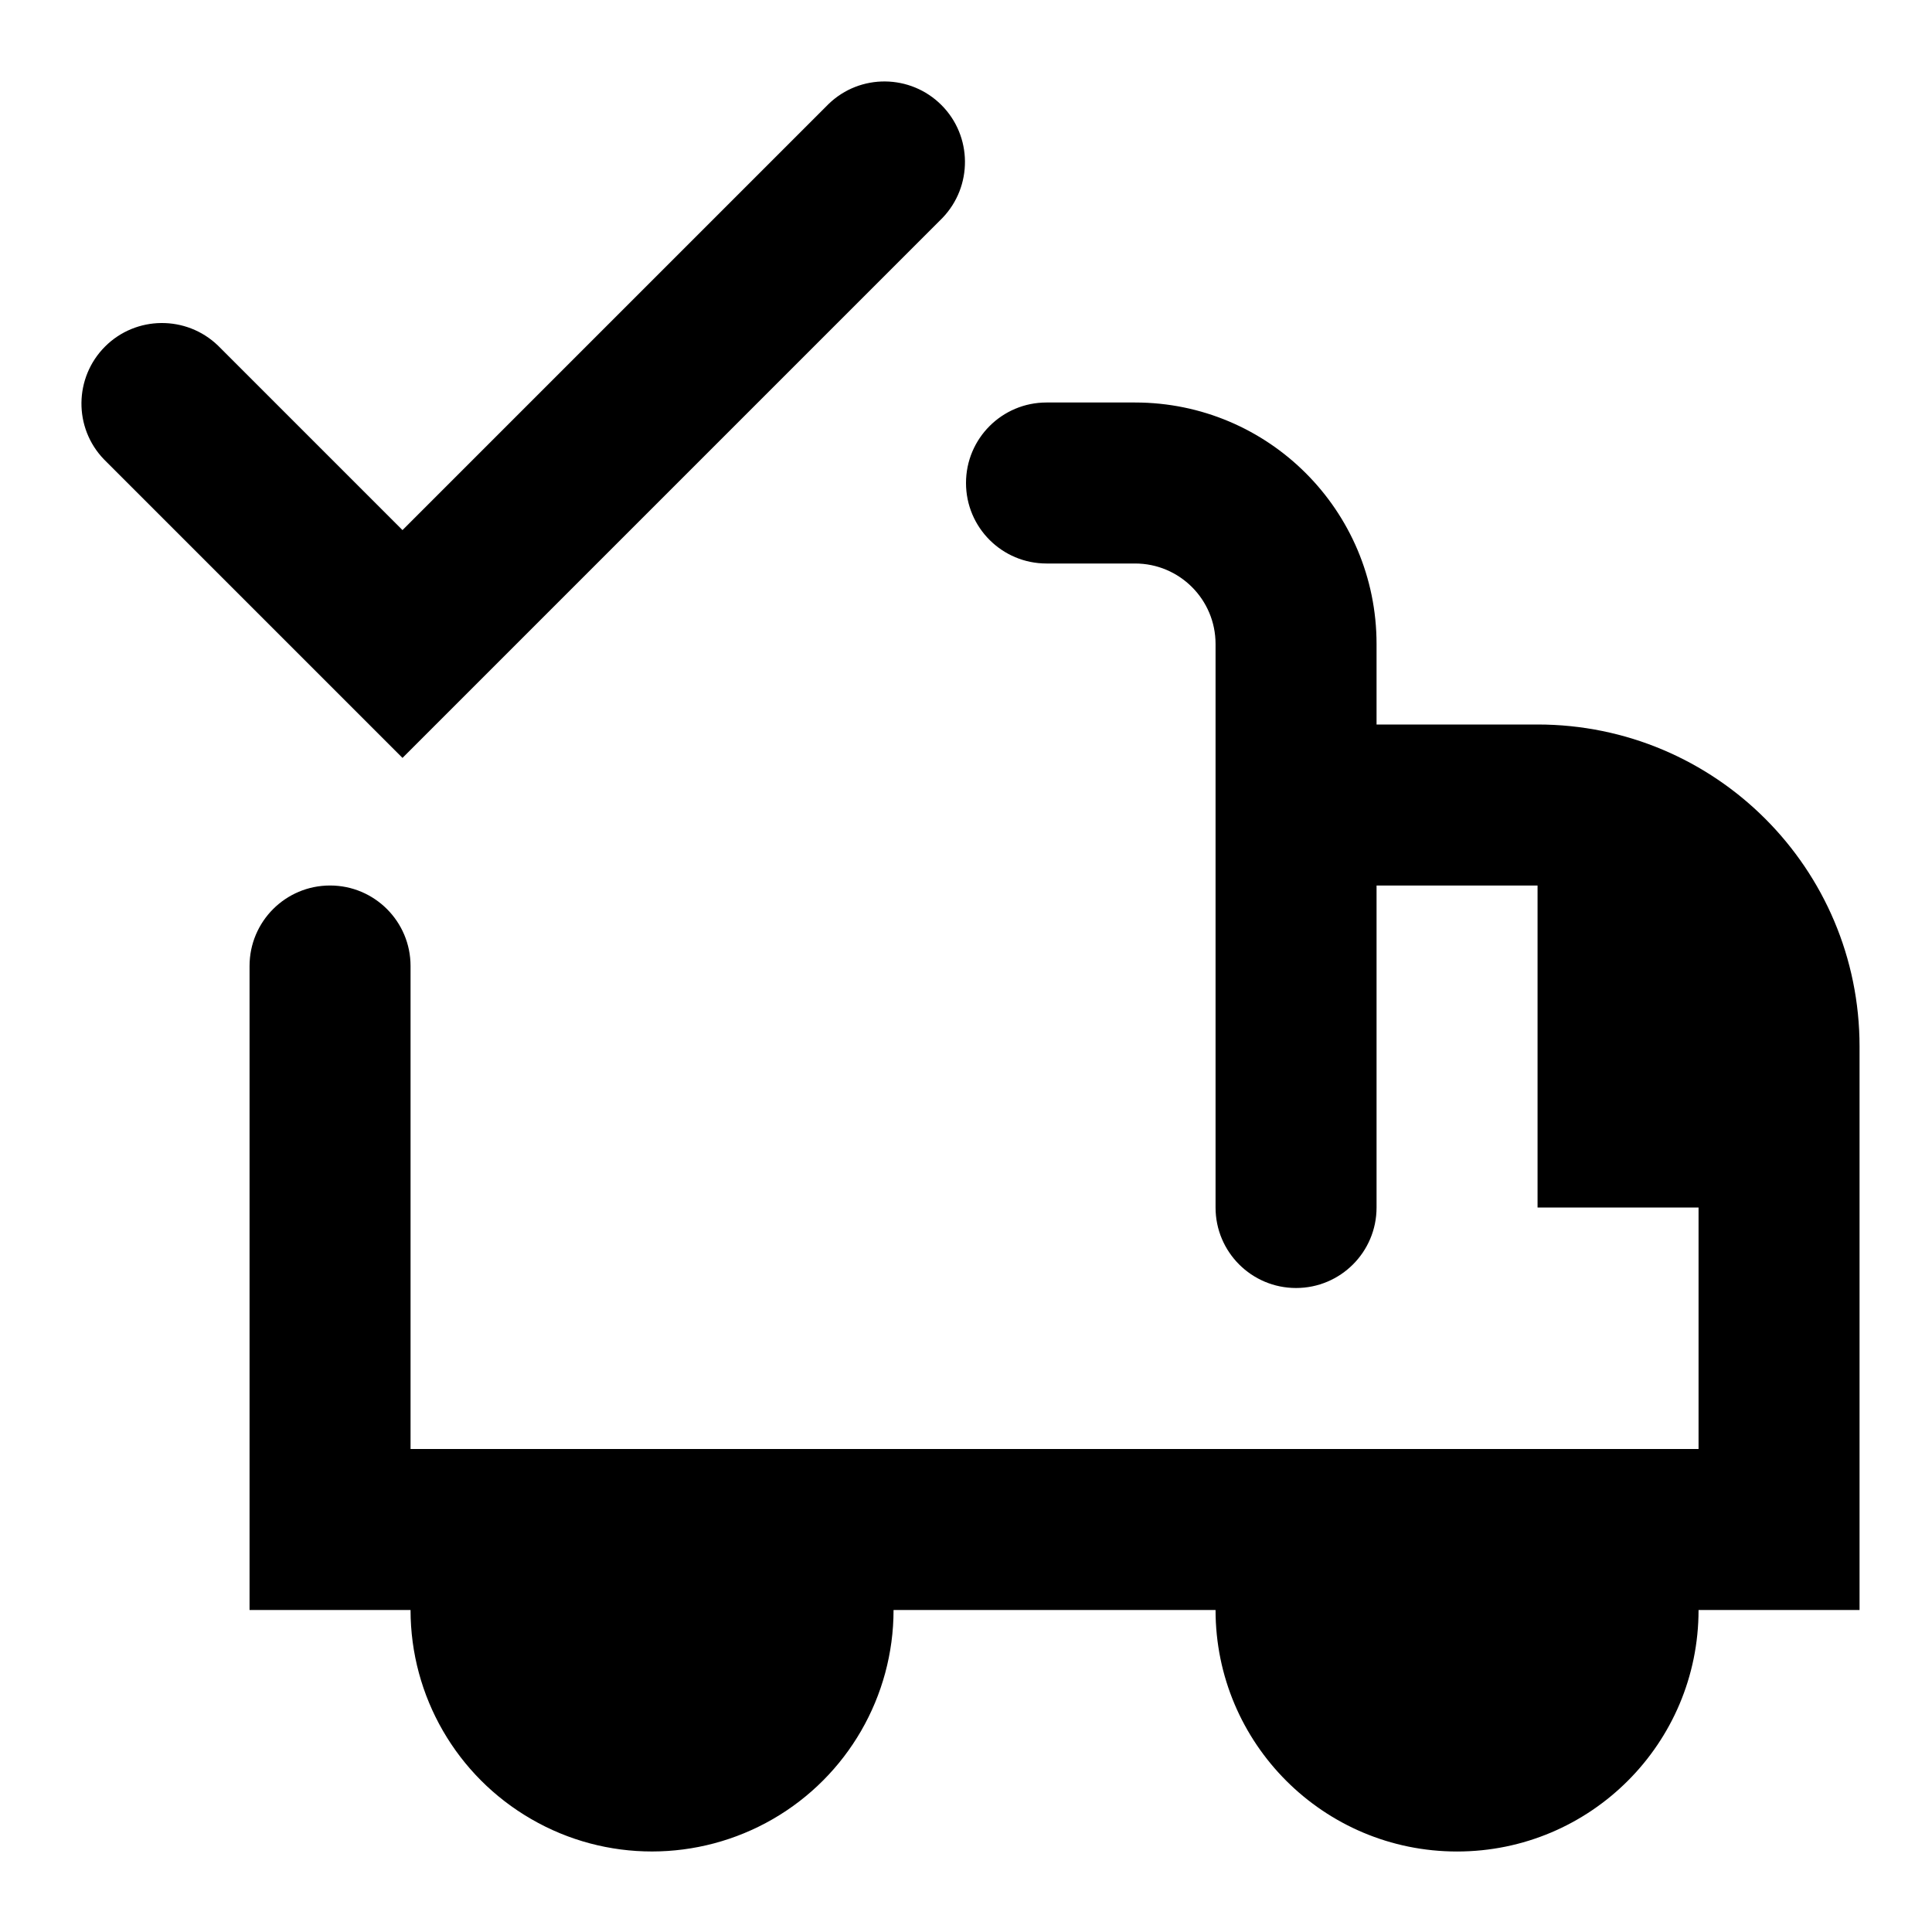 <?xml version="1.0"?><svg xmlns="http://www.w3.org/2000/svg" width="960" height="960" viewBox="0 0 960 960"><path d="m468.3 108.3l-268.3 268.3-148.3-148.3c-15.2-15.7-14.9-40.7 0.5-56.1 15.4-15.4 40.4-15.6 56.1-0.5l91.7 91.7 211.7-211.7c15.7-15.2 40.7-14.9 56.1 0.5 15.4 15.4 15.6 40.4 0.5 56.1z m295.7 251.7c88.4 0 160 71.6 160 160v280h-80c0 66.3-53.7 120-120 120s-120-53.7-120-120h-160c0 42.9-22.9 82.5-60 103.9s-82.9 21.5-120 0c-37.1-21.4-60-61-60-103.9h-80v-320c0-22.1 17.9-40 40-40s40 17.9 40 40v240h640v-120h-80v-160h-80v160c0 22.1-17.9 40-40 40s-40-17.9-40-40v-280c0-22.1-17.9-40-40-40h-44c-22.1 0-40-17.9-40-40s17.9-40 40-40h44c66.3 0 120 53.7 120 120v40h80z"></path></svg>